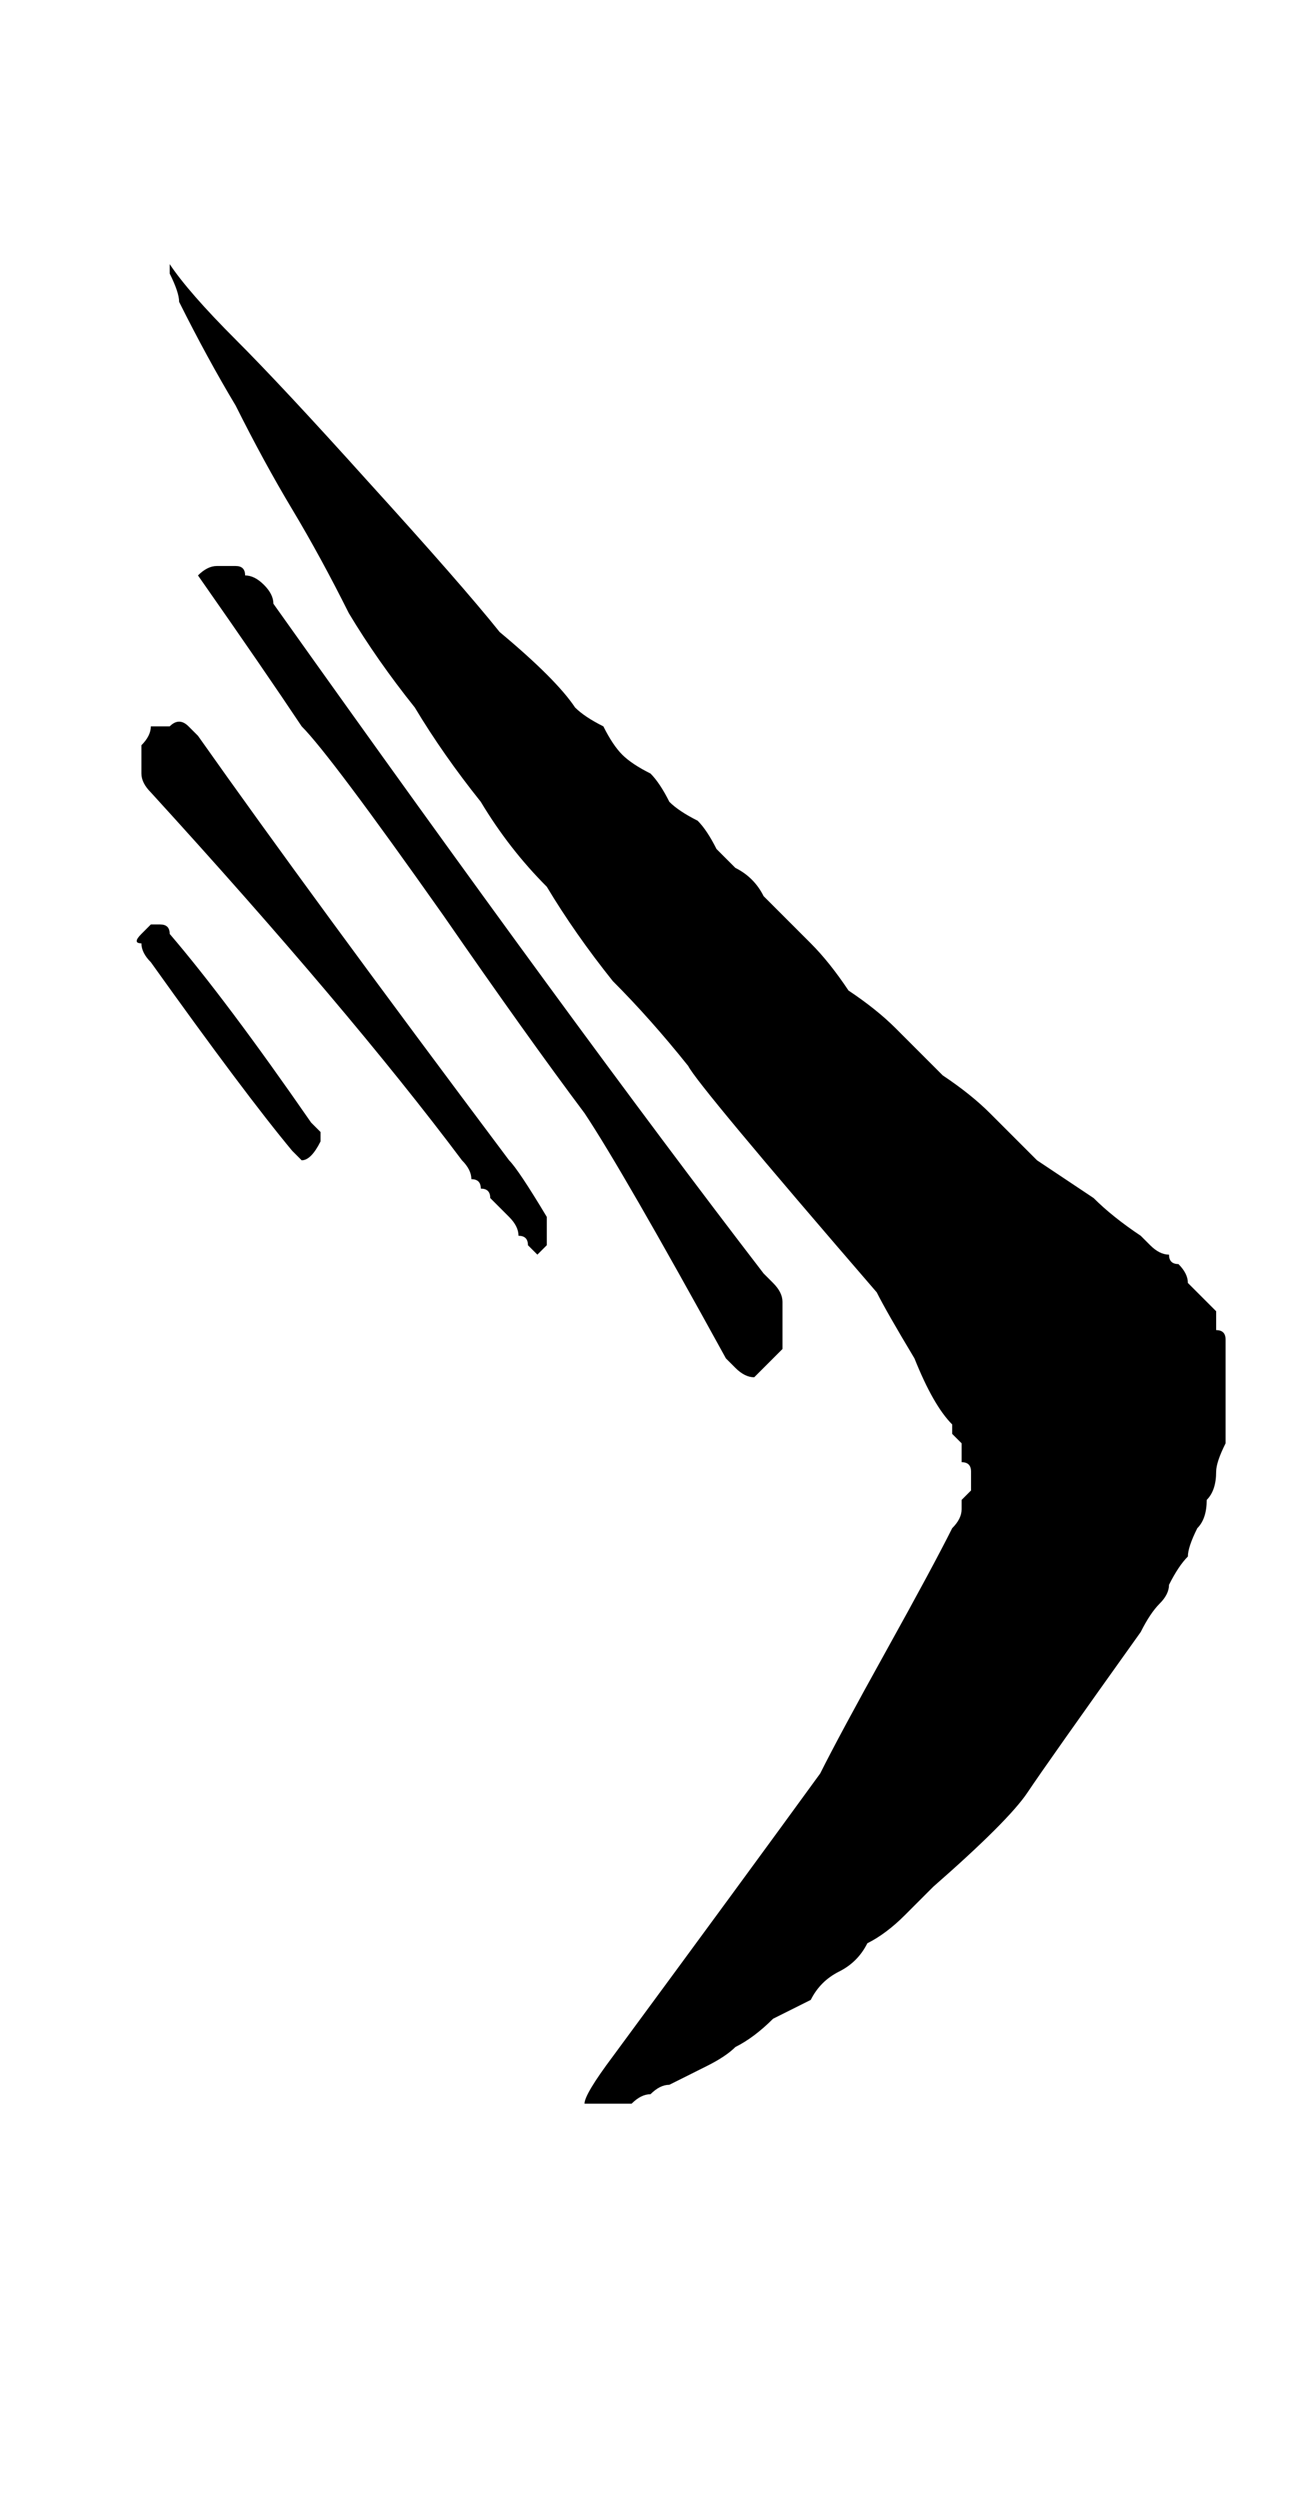 <?xml version="1.0" encoding="UTF-8" standalone="no"?>
<svg xmlns:xlink="http://www.w3.org/1999/xlink" height="13.25px" width="6.9px" xmlns="http://www.w3.org/2000/svg">
  <g transform="matrix(1.0, 0.0, 0.0, 1.0, 3.45, 6.65)">
    <path d="M-2.55 -5.25 Q-2.45 -5.1 -2.2 -4.85 -1.95 -4.6 -1.5 -4.1 -1.0 -3.55 -0.8 -3.3 -0.5 -3.05 -0.4 -2.9 -0.35 -2.85 -0.25 -2.8 -0.2 -2.7 -0.15 -2.65 -0.1 -2.6 0.0 -2.55 0.05 -2.5 0.1 -2.4 0.15 -2.35 0.25 -2.3 0.3 -2.25 0.35 -2.15 0.4 -2.1 0.45 -2.05 0.55 -2.0 0.6 -1.9 0.7 -1.8 0.85 -1.65 0.95 -1.55 1.05 -1.4 1.2 -1.3 1.3 -1.2 1.45 -1.05 1.55 -0.95 1.7 -0.85 1.8 -0.75 1.95 -0.6 2.05 -0.5 2.2 -0.4 2.35 -0.3 2.45 -0.2 2.6 -0.1 2.65 -0.05 2.65 -0.05 2.7 0.0 2.75 0.0 2.75 0.05 2.8 0.05 2.85 0.1 2.85 0.15 2.9 0.2 2.9 0.2 2.95 0.25 3.0 0.3 3.0 0.35 3.0 0.4 3.05 0.4 3.05 0.45 3.05 0.5 3.05 0.55 3.05 0.6 3.05 0.65 3.05 0.7 3.05 0.75 3.05 0.8 3.05 0.85 3.05 0.95 3.05 1.0 3.0 1.1 3.0 1.15 3.0 1.25 2.95 1.3 2.95 1.4 2.9 1.45 2.85 1.55 2.85 1.6 2.8 1.65 2.75 1.75 2.75 1.8 2.7 1.85 2.65 1.9 2.6 2.0 2.1 2.7 2.0 2.85 1.9 3.0 1.5 3.35 1.4 3.45 1.35 3.5 1.25 3.6 1.15 3.65 1.1 3.75 1.0 3.8 0.9 3.85 0.85 3.95 0.75 4.0 0.65 4.05 0.55 4.15 0.45 4.2 0.4 4.25 0.3 4.3 0.2 4.35 0.1 4.4 0.05 4.4 0.0 4.45 -0.05 4.45 -0.1 4.5 -0.1 4.5 -0.15 4.5 -0.2 4.5 -0.35 4.5 -0.35 4.45 -0.2 4.25 0.5 3.3 0.9 2.75 1.0 2.55 1.25 2.1 1.5 1.65 1.6 1.45 1.65 1.4 1.65 1.35 1.65 1.35 1.65 1.3 1.7 1.25 1.7 1.25 1.7 1.2 1.7 1.15 1.7 1.1 1.65 1.1 1.65 1.05 1.65 1.0 1.65 1.0 1.6 0.95 1.6 0.9 1.6 0.9 1.5 0.8 1.4 0.55 1.25 0.3 1.2 0.2 0.25 -0.9 0.2 -1.0 0.0 -1.25 -0.2 -1.45 -0.4 -1.7 -0.55 -1.95 -0.75 -2.15 -0.9 -2.4 -1.1 -2.65 -1.25 -2.9 -1.45 -3.15 -1.6 -3.4 -1.75 -3.7 -1.9 -3.95 -2.05 -4.2 -2.2 -4.5 -2.35 -4.75 -2.5 -5.05 -2.5 -5.1 -2.55 -5.2 -2.55 -5.25 -2.55 -5.25 L-2.55 -5.25" fill="#000000" fill-rule="evenodd" stroke="none"/>
    <path d="M-2.4 -3.6 Q-2.35 -3.65 -2.3 -3.65 -2.25 -3.65 -2.2 -3.65 -2.15 -3.65 -2.15 -3.6 -2.1 -3.6 -2.05 -3.55 -2.0 -3.5 -2.0 -3.45 -0.4 -1.2 0.6 0.1 0.65 0.15 0.65 0.15 0.7 0.2 0.7 0.25 0.7 0.3 0.7 0.3 0.7 0.35 0.7 0.4 0.7 0.4 0.7 0.45 0.7 0.45 0.7 0.5 0.7 0.5 0.65 0.55 0.65 0.55 0.6 0.6 0.55 0.65 0.55 0.65 0.5 0.65 0.45 0.6 0.45 0.6 0.4 0.55 -0.15 -0.45 -0.35 -0.75 -0.65 -1.15 -1.1 -1.8 -1.7 -2.65 -1.85 -2.8 -2.05 -3.1 -2.4 -3.6 L-2.4 -3.6" fill="#000000" fill-rule="evenodd" stroke="none"/>
    <path d="M-0.6 0.0 Q-0.65 -0.05 -0.65 -0.05 -0.65 -0.1 -0.7 -0.1 -0.7 -0.15 -0.75 -0.2 -0.75 -0.2 -0.8 -0.25 -0.8 -0.25 -0.85 -0.3 -0.85 -0.35 -0.9 -0.35 -0.9 -0.4 -0.95 -0.4 -0.95 -0.45 -1.0 -0.5 -1.6 -1.3 -2.65 -2.45 -2.7 -2.5 -2.7 -2.55 -2.7 -2.55 -2.7 -2.6 -2.7 -2.65 -2.7 -2.7 -2.65 -2.75 -2.65 -2.8 -2.6 -2.8 -2.55 -2.8 -2.5 -2.85 -2.45 -2.8 -2.45 -2.8 -2.4 -2.75 -1.8 -1.9 -0.75 -0.5 -0.7 -0.45 -0.55 -0.2 -0.55 -0.15 -0.55 -0.15 -0.55 -0.1 -0.55 -0.05 -0.55 -0.05 -0.6 0.0 L-0.6 0.0" fill="#000000" fill-rule="evenodd" stroke="none"/>
    <path d="M-1.75 -0.6 Q-1.8 -0.5 -1.85 -0.5 -1.85 -0.5 -1.85 -0.5 -1.9 -0.55 -1.9 -0.55 -2.15 -0.85 -2.65 -1.55 -2.7 -1.6 -2.7 -1.65 -2.75 -1.65 -2.7 -1.7 -2.65 -1.75 -2.65 -1.75 -2.6 -1.75 -2.6 -1.75 -2.55 -1.75 -2.55 -1.7 -2.25 -1.35 -1.8 -0.7 -1.8 -0.7 -1.75 -0.65 -1.75 -0.65 -1.75 -0.6 L-1.75 -0.6" fill="#000000" fill-rule="evenodd" stroke="none"/>
  </g>
</svg>
